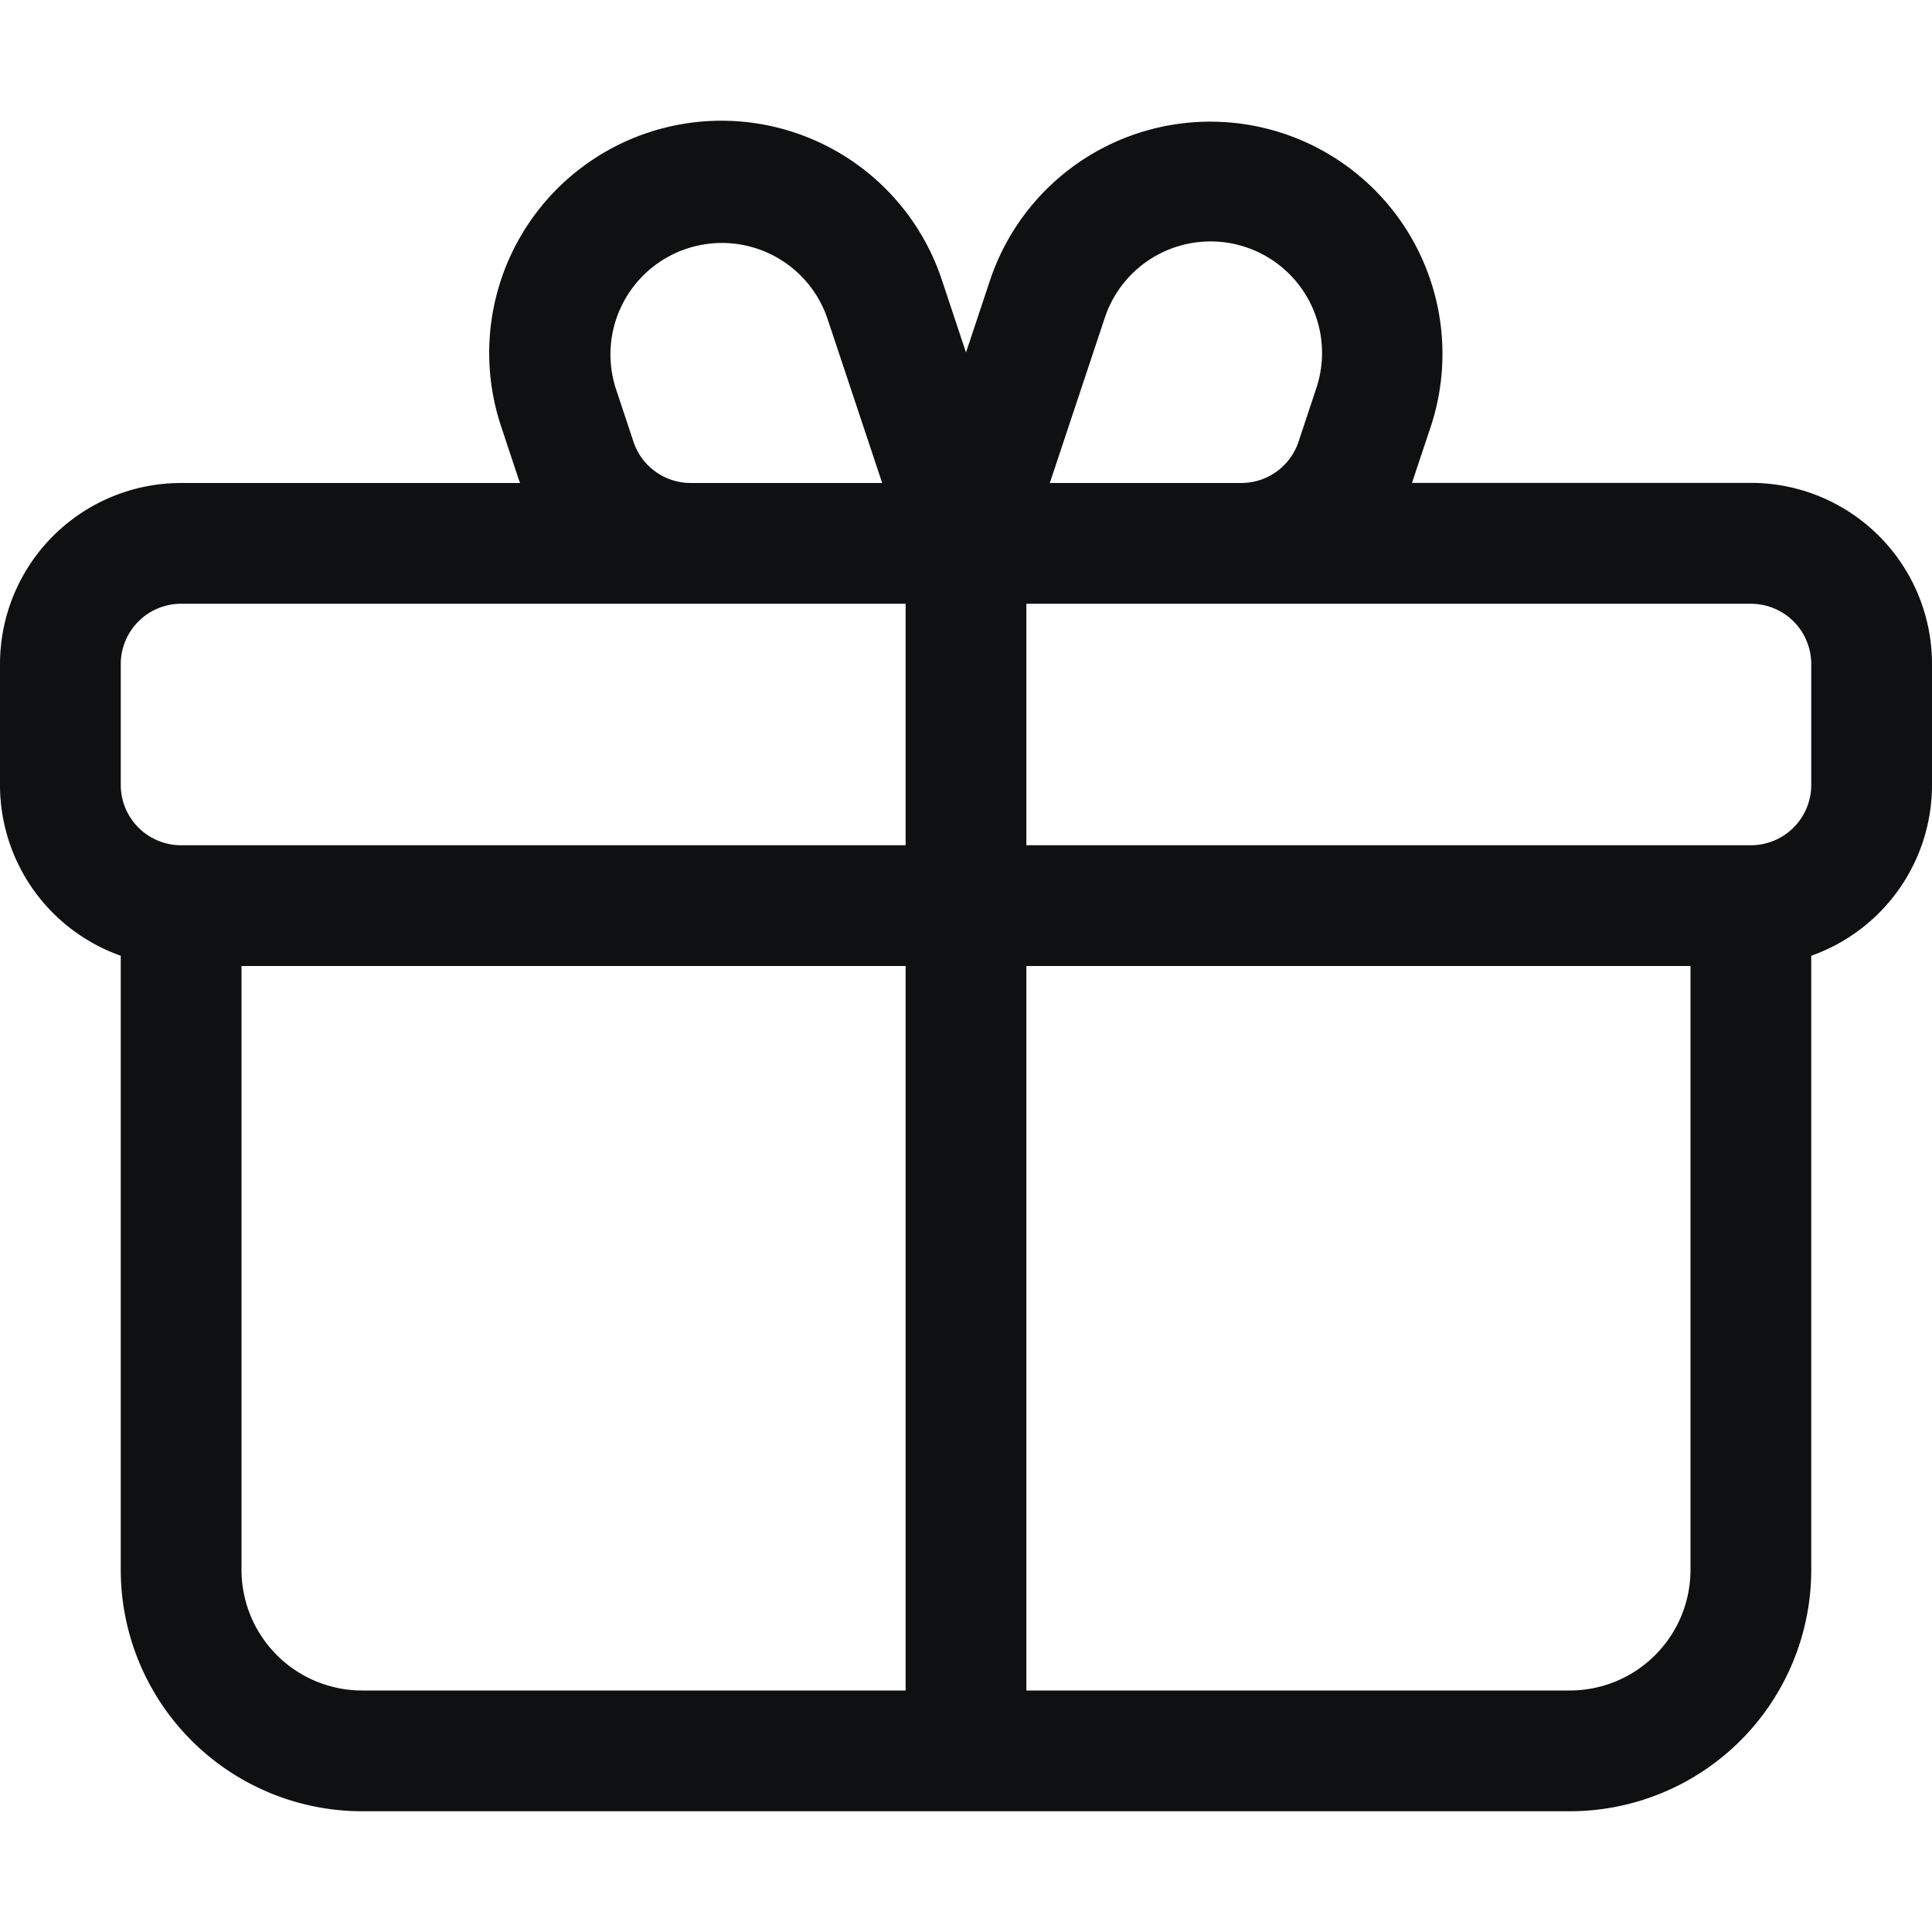 <svg xmlns="http://www.w3.org/2000/svg" fill="none" viewBox="0 0 16 16"><path fill="#0E1011" fill-rule="evenodd" d="M4.15 3.531a1.923 1.923 0 0 1 3.649-1.216L8 2.919l.201-.604A1.923 1.923 0 0 1 11.85 3.53l-.148.443a2.035 2.035 0 0 1-.008.026H14.5A1.5 1.5 0 0 1 16 5.5v1a1.5 1.5 0 0 1-1 1.415V13a2 2 0 0 1-2 2H3a2 2 0 0 1-2-2V7.915A1.5 1.5 0 0 1 0 6.5v-1A1.5 1.5 0 0 1 1.5 4h2.807a1.549 1.549 0 0 1-.01-.026l-.147-.443M5.72 4h1.586L6.85 2.631a.923.923 0 0 0-1.751.584l.147.443A.5.5 0 0 0 5.721 4M7.5 5v2h-6a.5.5 0 0 1-.5-.5v-1a.5.5 0 0 1 .5-.5zm1 2V5h6a.5.5 0 0 1 .5.5v1a.5.5 0 0 1-.5.5zm-1 1H2v5a1 1 0 0 0 1 1h4.5zm1 6V8H14v5a1 1 0 0 1-1 1zm1.78-10a.5.5 0 0 0 .474-.342l.147-.443A.923.923 0 1 0 9.15 2.63L8.694 4h1.585" clip-rule="evenodd"/></svg>